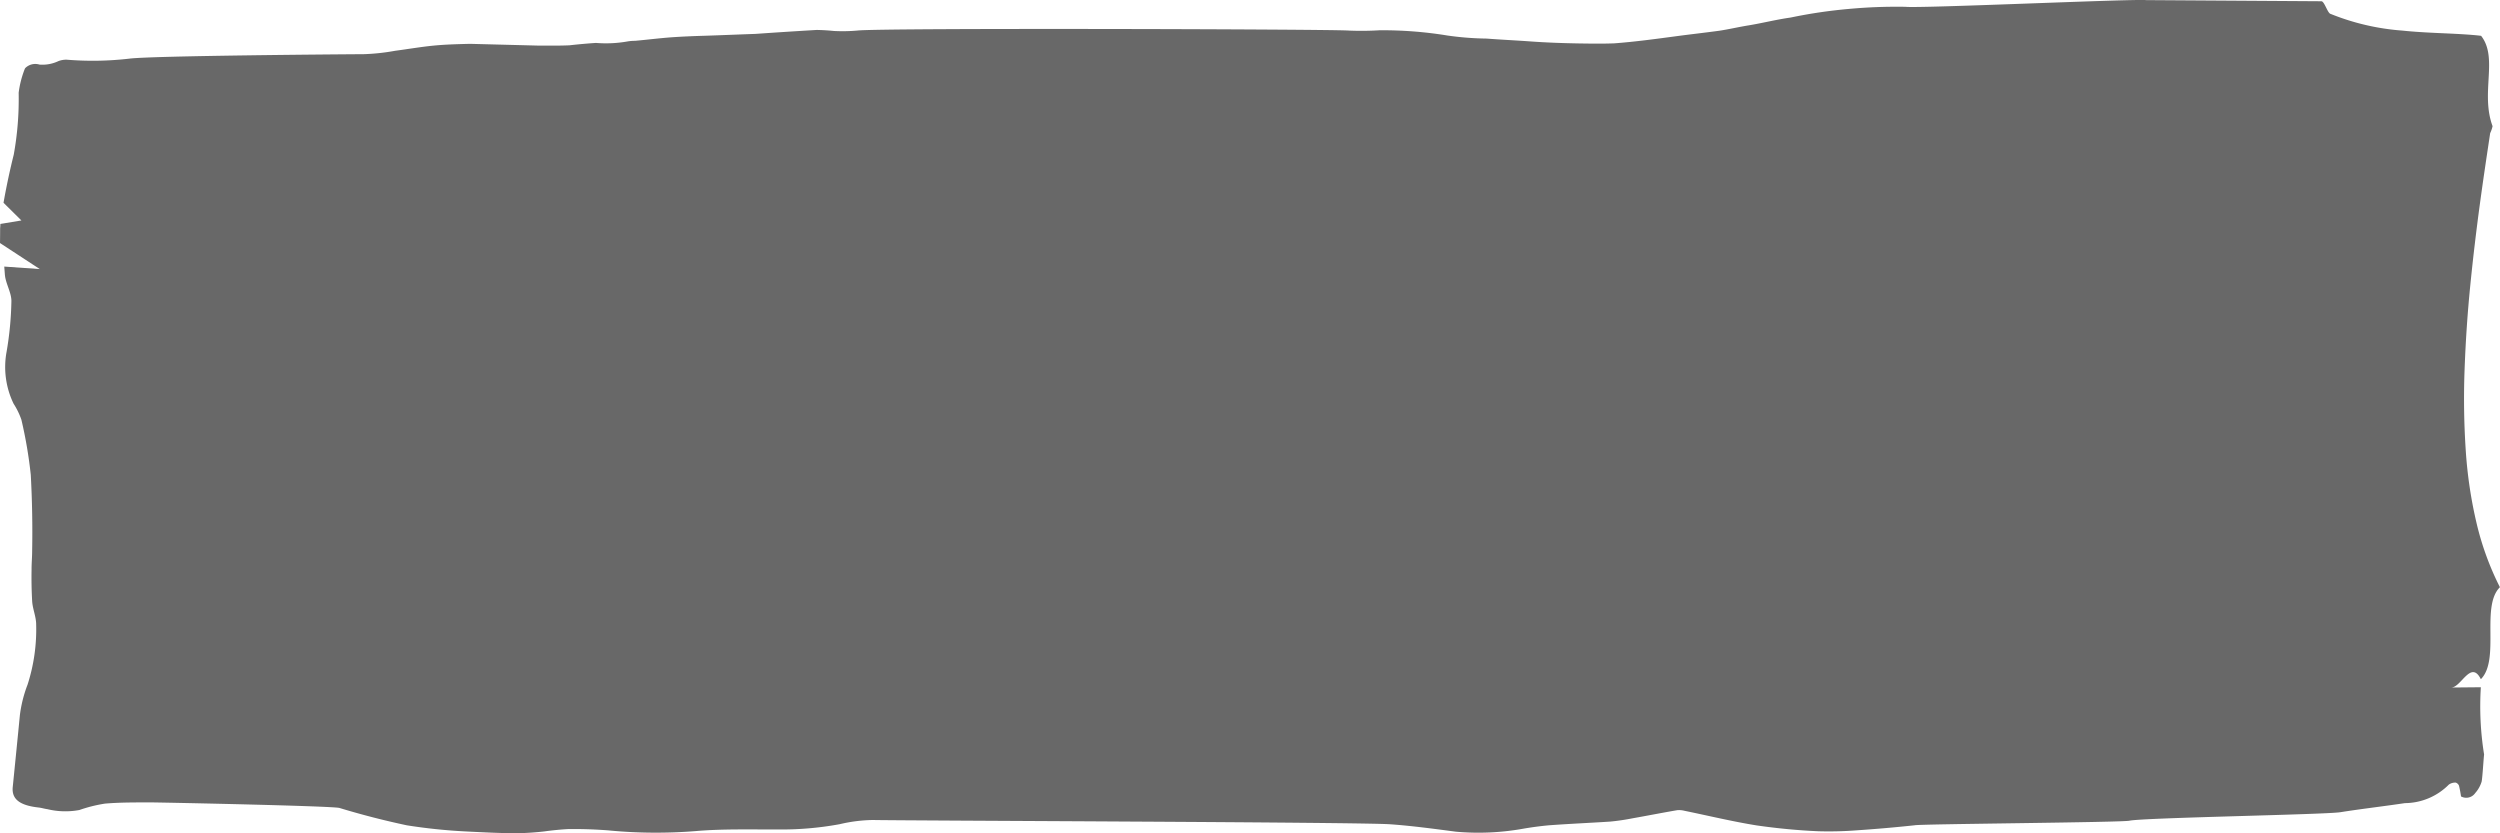 <svg xmlns="http://www.w3.org/2000/svg" width="135" height="45" viewBox="0 0 135 45">
  <defs>
    <style>
      .cls-1 {
        fill: rgba(0,0,0,0.59);
      }
    </style>
  </defs>
  <path id="Path_38" data-name="Path 38" class="cls-1" d="M134.6,6.816c-.668-1.8.316-3.694-.621-4.882q-.221-.027-.442-.045c-1.2-.1-2.5-.1-3.807-.237a12.82,12.82,0,0,1-3.873-.9c-.161-.023-.33-.662-.494-.684L115.9.006c-.751-.071-12.26.454-13.012.361a28.381,28.381,0,0,0-3.074.117,27.013,27.013,0,0,0-3.124.464c-.768.108-1.523.3-2.259.421-.535.086-1.06.21-1.582.29-.779.107-1.551.192-2.305.293-1.142.153-2.264.306-3.376.389-.612.023-1.226.015-1.846.006-.894-.015-1.8-.045-2.736-.114-.751-.053-1.524-.09-2.319-.15a16.313,16.313,0,0,1-2.1-.164,21.681,21.681,0,0,0-3.681-.284,15.7,15.7,0,0,1-1.658.015c-1.167-.078-25.324-.147-26.532,0a8.929,8.929,0,0,1-1.261.023c-.3-.03-.612-.05-.929-.056q-1.695.1-3.306.213c-.929.032-1.841.072-2.723.1-.6.017-1.206.042-1.8.083-.671.048-1.329.134-1.993.192a2.34,2.34,0,0,0-.4.033,6.663,6.663,0,0,1-1.705.08q-.723.048-1.434.129c-.557.024-1.121.017-1.686.015l-3.678-.095c-.678.018-1.341.033-2.007.1s-1.372.188-2.04.276a11.469,11.469,0,0,1-1.7.183c-1.24.006-11.433.086-12.645.24a17.066,17.066,0,0,1-3.4.056,1.259,1.259,0,0,0-.428.075,2.018,2.018,0,0,1-1.029.191.77.77,0,0,0-.769.189.253.253,0,0,0-.033.065,5.326,5.326,0,0,0-.322,1.265A16.886,16.886,0,0,1,.742,8.353q-.3,1.2-.527,2.456L.19,10.95l.966.955L.02,12.093c0,.078-.005.155-.013.231q0,.406-.007.8l2.149,1.406L.23,14.395l.033.431c.038.476.349.961.353,1.418a17.809,17.809,0,0,1-.257,2.734A4.537,4.537,0,0,0,.734,21.8a4.027,4.027,0,0,1,.422.867,24.12,24.12,0,0,1,.506,2.974c.074,1.368.1,2.745.074,4.121,0,.336-.034.671-.031,1.006-.011.563,0,1.127.031,1.687.023.421.217.849.217,1.269a9.716,9.716,0,0,1-.465,3.248,6.963,6.963,0,0,0-.414,1.643C.95,39.891.821,41.178.688,42.5c-.068.673.406,1,1.422,1.109.156.02.3.068.451.087a4.144,4.144,0,0,0,1.724.045,7.868,7.868,0,0,1,1.384-.346c.842-.072,1.689-.063,2.514-.065.424,0,9.755.189,10.149.3q1.776.541,3.637.937a30.02,30.02,0,0,0,3.161.33c.907.045,1.827.093,2.749.1q.756-.015,1.512-.1.636-.089,1.273-.126c.724-.011,1.452.014,2.178.069q1.163.113,2.344.123t2.368-.083c1.44-.126,2.929-.084,4.4-.089a17.347,17.347,0,0,0,3.386-.284,8.286,8.286,0,0,1,1.787-.227c1.636.036,26.31.114,27.942.231,1.186.084,2.369.246,3.548.4a13.7,13.7,0,0,0,3.676-.168c.443-.075.893-.135,1.348-.177,1.1-.081,2.208-.129,3.309-.2a12.138,12.138,0,0,0,1.221-.18c.8-.141,1.6-.3,2.4-.436a1.154,1.154,0,0,1,.392.033c1.3.266,2.588.58,3.9.79,1.094.158,2.207.266,3.332.315a19.528,19.528,0,0,0,2.074-.051q1.563-.105,3.132-.273c.292-.071,11.326-.153,11.6-.248.8-.162,10.566-.327,11.38-.457,1.156-.183,2.327-.317,3.486-.49a3.374,3.374,0,0,0,2.369-1,.609.609,0,0,1,.367-.11.282.282,0,0,1,.184.173c.044.185.08.378.108.575a.587.587,0,0,0,.765-.18,1.641,1.641,0,0,0,.349-.622c.05-.267.1-1.193.132-1.463a16.378,16.378,0,0,1-.175-3.631l-1.593.015c.531-.008,1.06-1.517,1.593-.449,1.052-1.062-.016-3.928,1.029-4.968a15.512,15.512,0,0,1-1.252-3.422,23.862,23.862,0,0,1-.593-3.972,42.163,42.163,0,0,1-.061-4.393c.056-1.516.158-3.025.307-4.517s.323-2.944.509-4.323.383-2.683.564-3.891a1.671,1.671,0,0,0,.129-.377Z" transform="translate(0 0)"/>
</svg>

